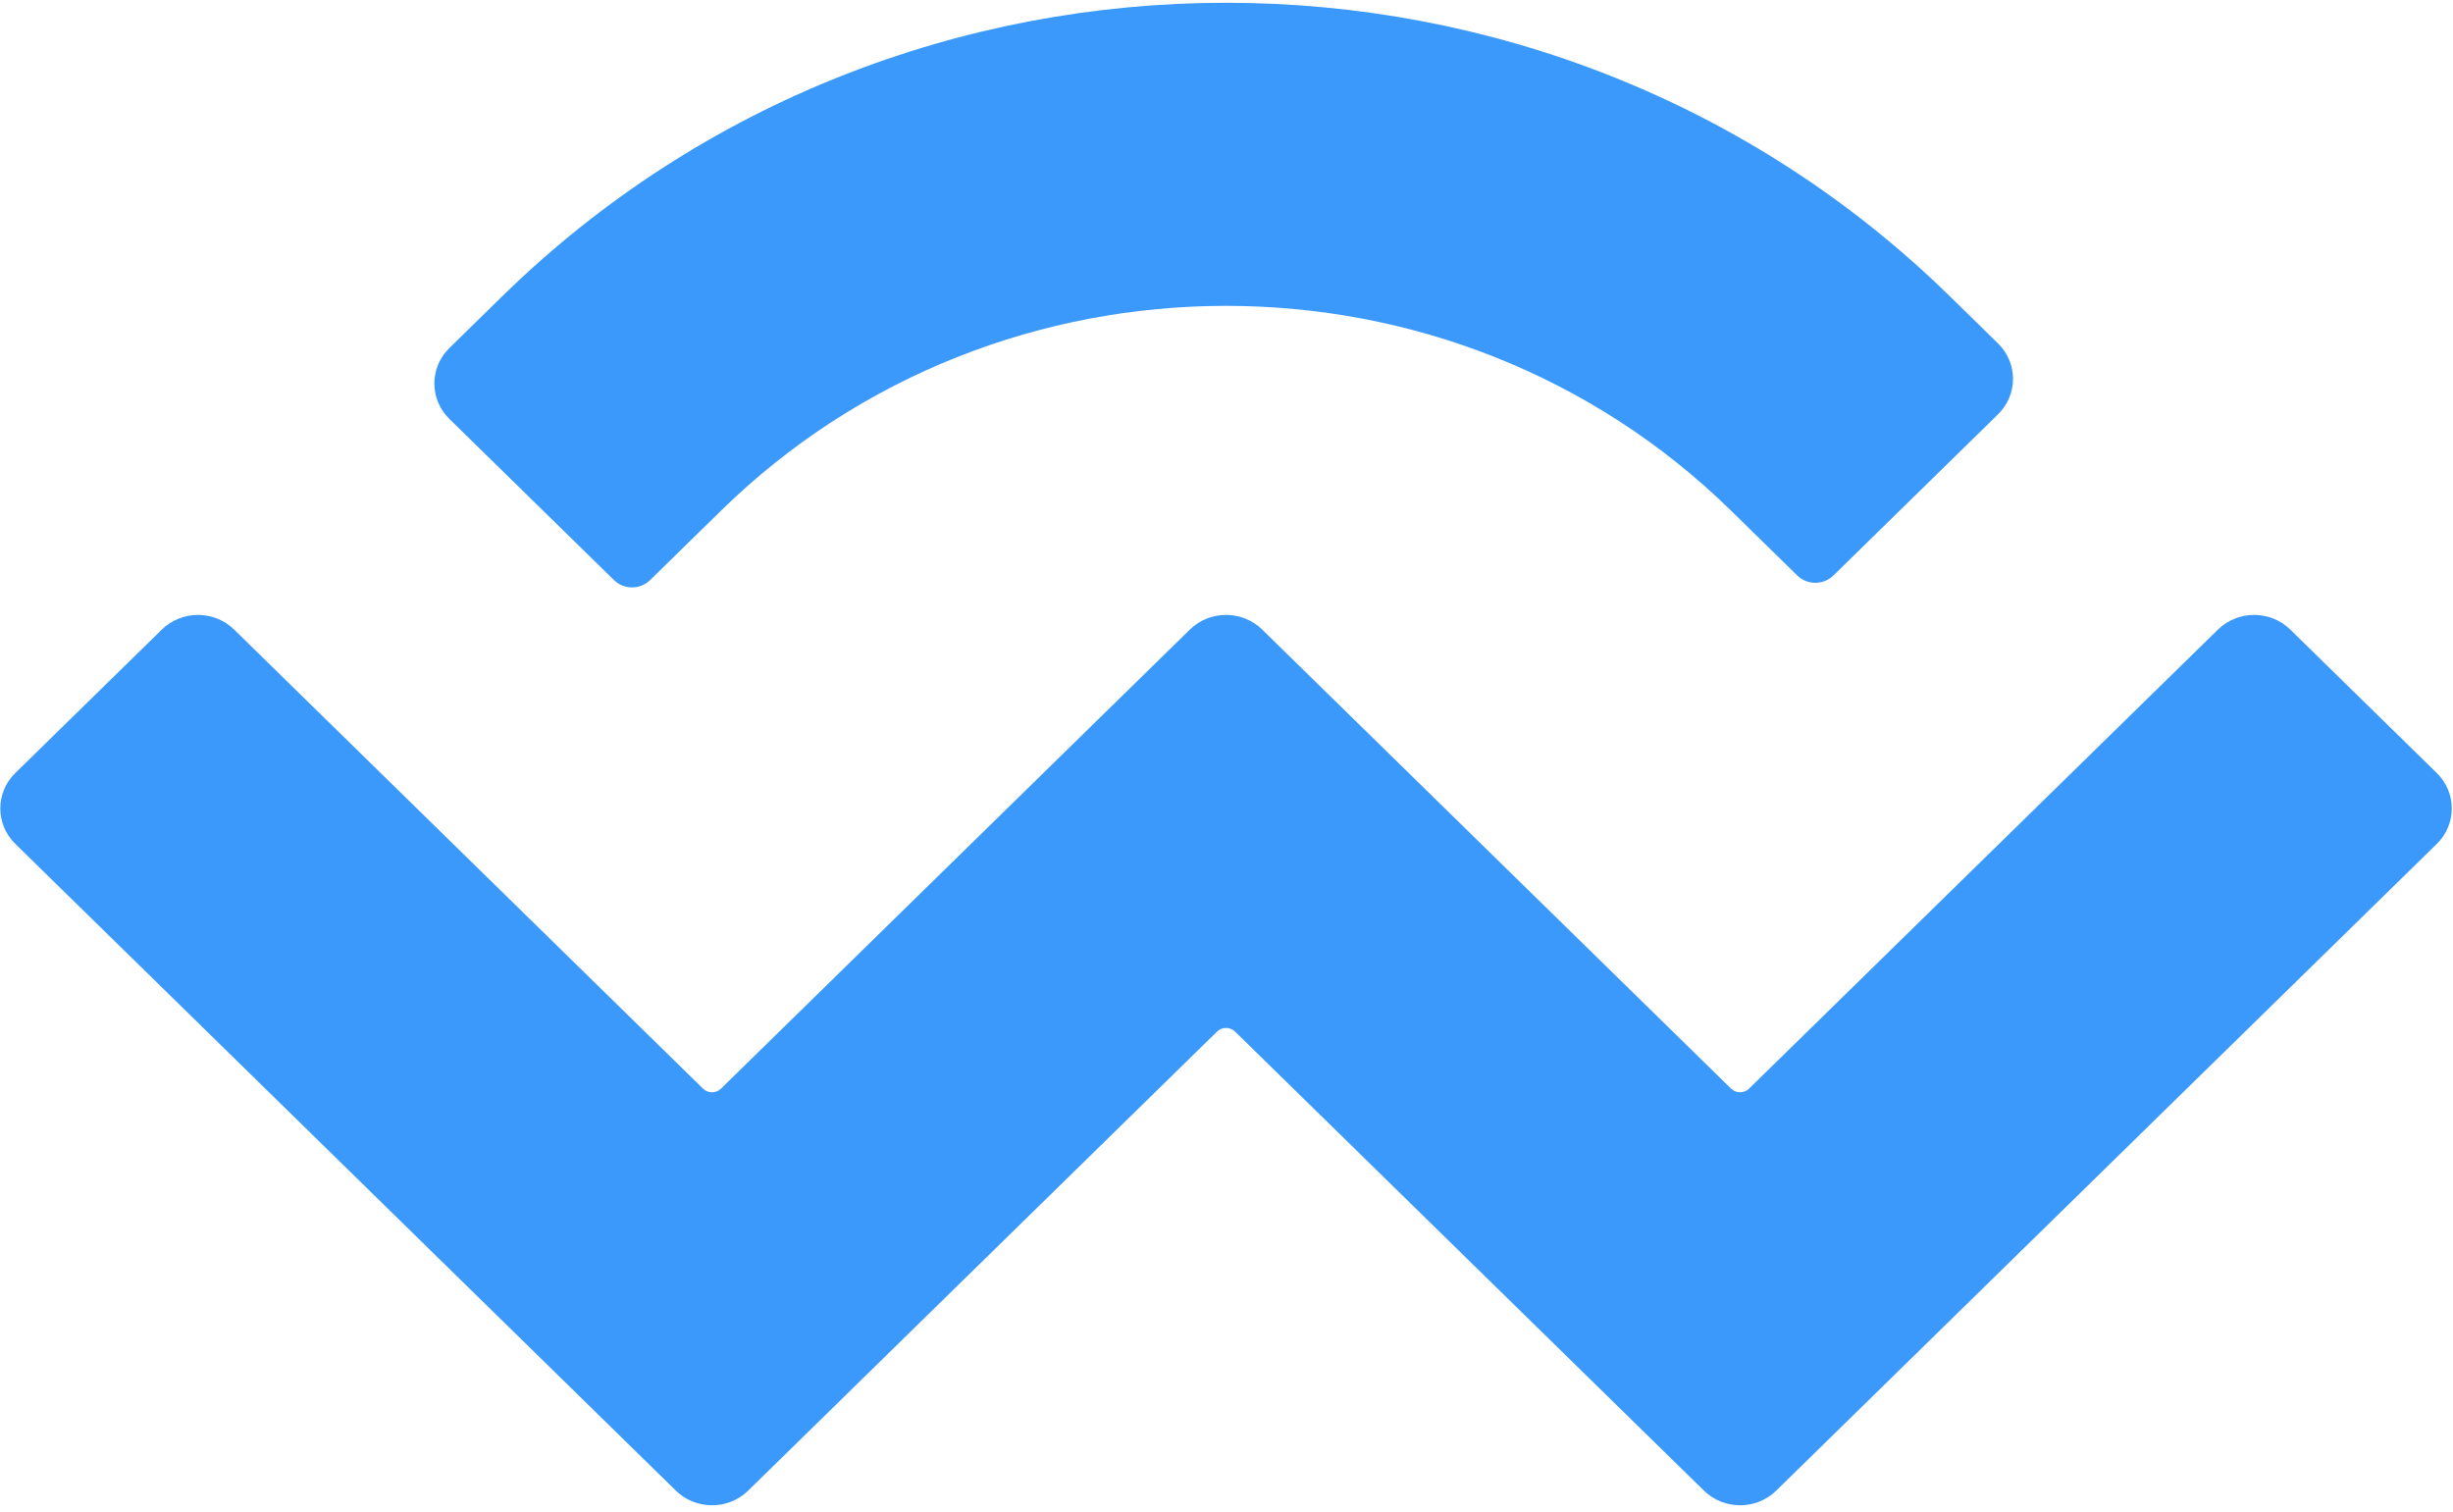 <svg width="146" height="90" viewBox="0 0 146 90" fill="none" xmlns="http://www.w3.org/2000/svg">
<path d="M29.889 17.638C53.684 -5.659 92.262 -5.659 116.057 17.638L118.921 20.442C120.11 21.607 120.11 23.495 118.921 24.66L109.124 34.252C108.53 34.834 107.565 34.834 106.97 34.252L103.029 30.393C86.43 14.141 59.516 14.141 42.916 30.393L38.696 34.525C38.101 35.108 37.137 35.108 36.542 34.525L26.746 24.934C25.556 23.769 25.556 21.881 26.746 20.716L29.889 17.638ZM136.317 37.474L145.035 46.01C146.225 47.175 146.225 49.064 145.035 50.229L105.722 88.72C104.532 89.885 102.603 89.885 101.414 88.72C101.414 88.72 101.414 88.72 101.414 88.72L73.512 61.402C73.214 61.11 72.732 61.11 72.435 61.402C72.435 61.402 72.435 61.402 72.435 61.402L44.533 88.72C43.343 89.885 41.414 89.885 40.225 88.72C40.225 88.72 40.225 88.72 40.225 88.72L0.911 50.228C-0.279 49.063 -0.279 47.175 0.911 46.01L9.629 37.474C10.819 36.309 12.748 36.309 13.938 37.474L41.84 64.792C42.138 65.084 42.62 65.084 42.917 64.792C42.917 64.792 42.917 64.792 42.917 64.792L70.818 37.474C72.008 36.309 73.937 36.309 75.127 37.474C75.127 37.474 75.127 37.474 75.127 37.474L103.029 64.792C103.327 65.084 103.809 65.084 104.106 64.792L132.008 37.474C133.198 36.309 135.127 36.309 136.317 37.474Z" fill="#3B99FC"/>
</svg>
